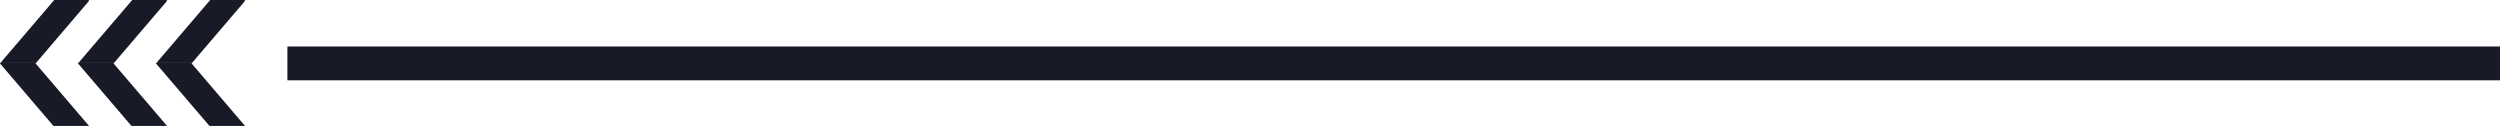 <svg width="1183" height="60" viewBox="0 0 1183 60" fill="none" xmlns="http://www.w3.org/2000/svg">
<rect x="136" y="22" width="1088" height="16" fill="#181a27"/>
<path d="M73.804 30.021L99.112 59.588L115.95 59.588L90.668 30.021L90.844 29.794L74.006 29.794L73.804 30.021Z" fill="#181a27"/>
<path d="M90.844 29.794L116 0.378L115.672 -1.44801e-09L99.465 -7.30688e-08L74.006 29.794L90.844 29.794Z" fill="#181a27"/>
<path d="M53.942 29.794L37.079 29.794L36.902 30.021L62.209 59.588L79.047 59.588L53.74 30.021L53.942 29.794Z" fill="#181a27"/>
<path d="M53.942 29.794L79.098 0.378L78.77 -1.44801e-09L62.562 -7.30687e-08L37.079 29.794L53.942 29.794Z" fill="#181a27"/>
<path d="M17.04 29.794L0.176 29.794L-2.2882e-05 30.021L25.282 59.588L42.145 59.588L16.838 30.021L17.04 29.794Z" fill="#181a27"/>
<path d="M17.04 29.794L42.17 0.378L41.868 -1.3366e-09L25.66 -7.29572e-08L0.176 29.794L17.04 29.794Z" fill="#181a27"/>
</svg>
